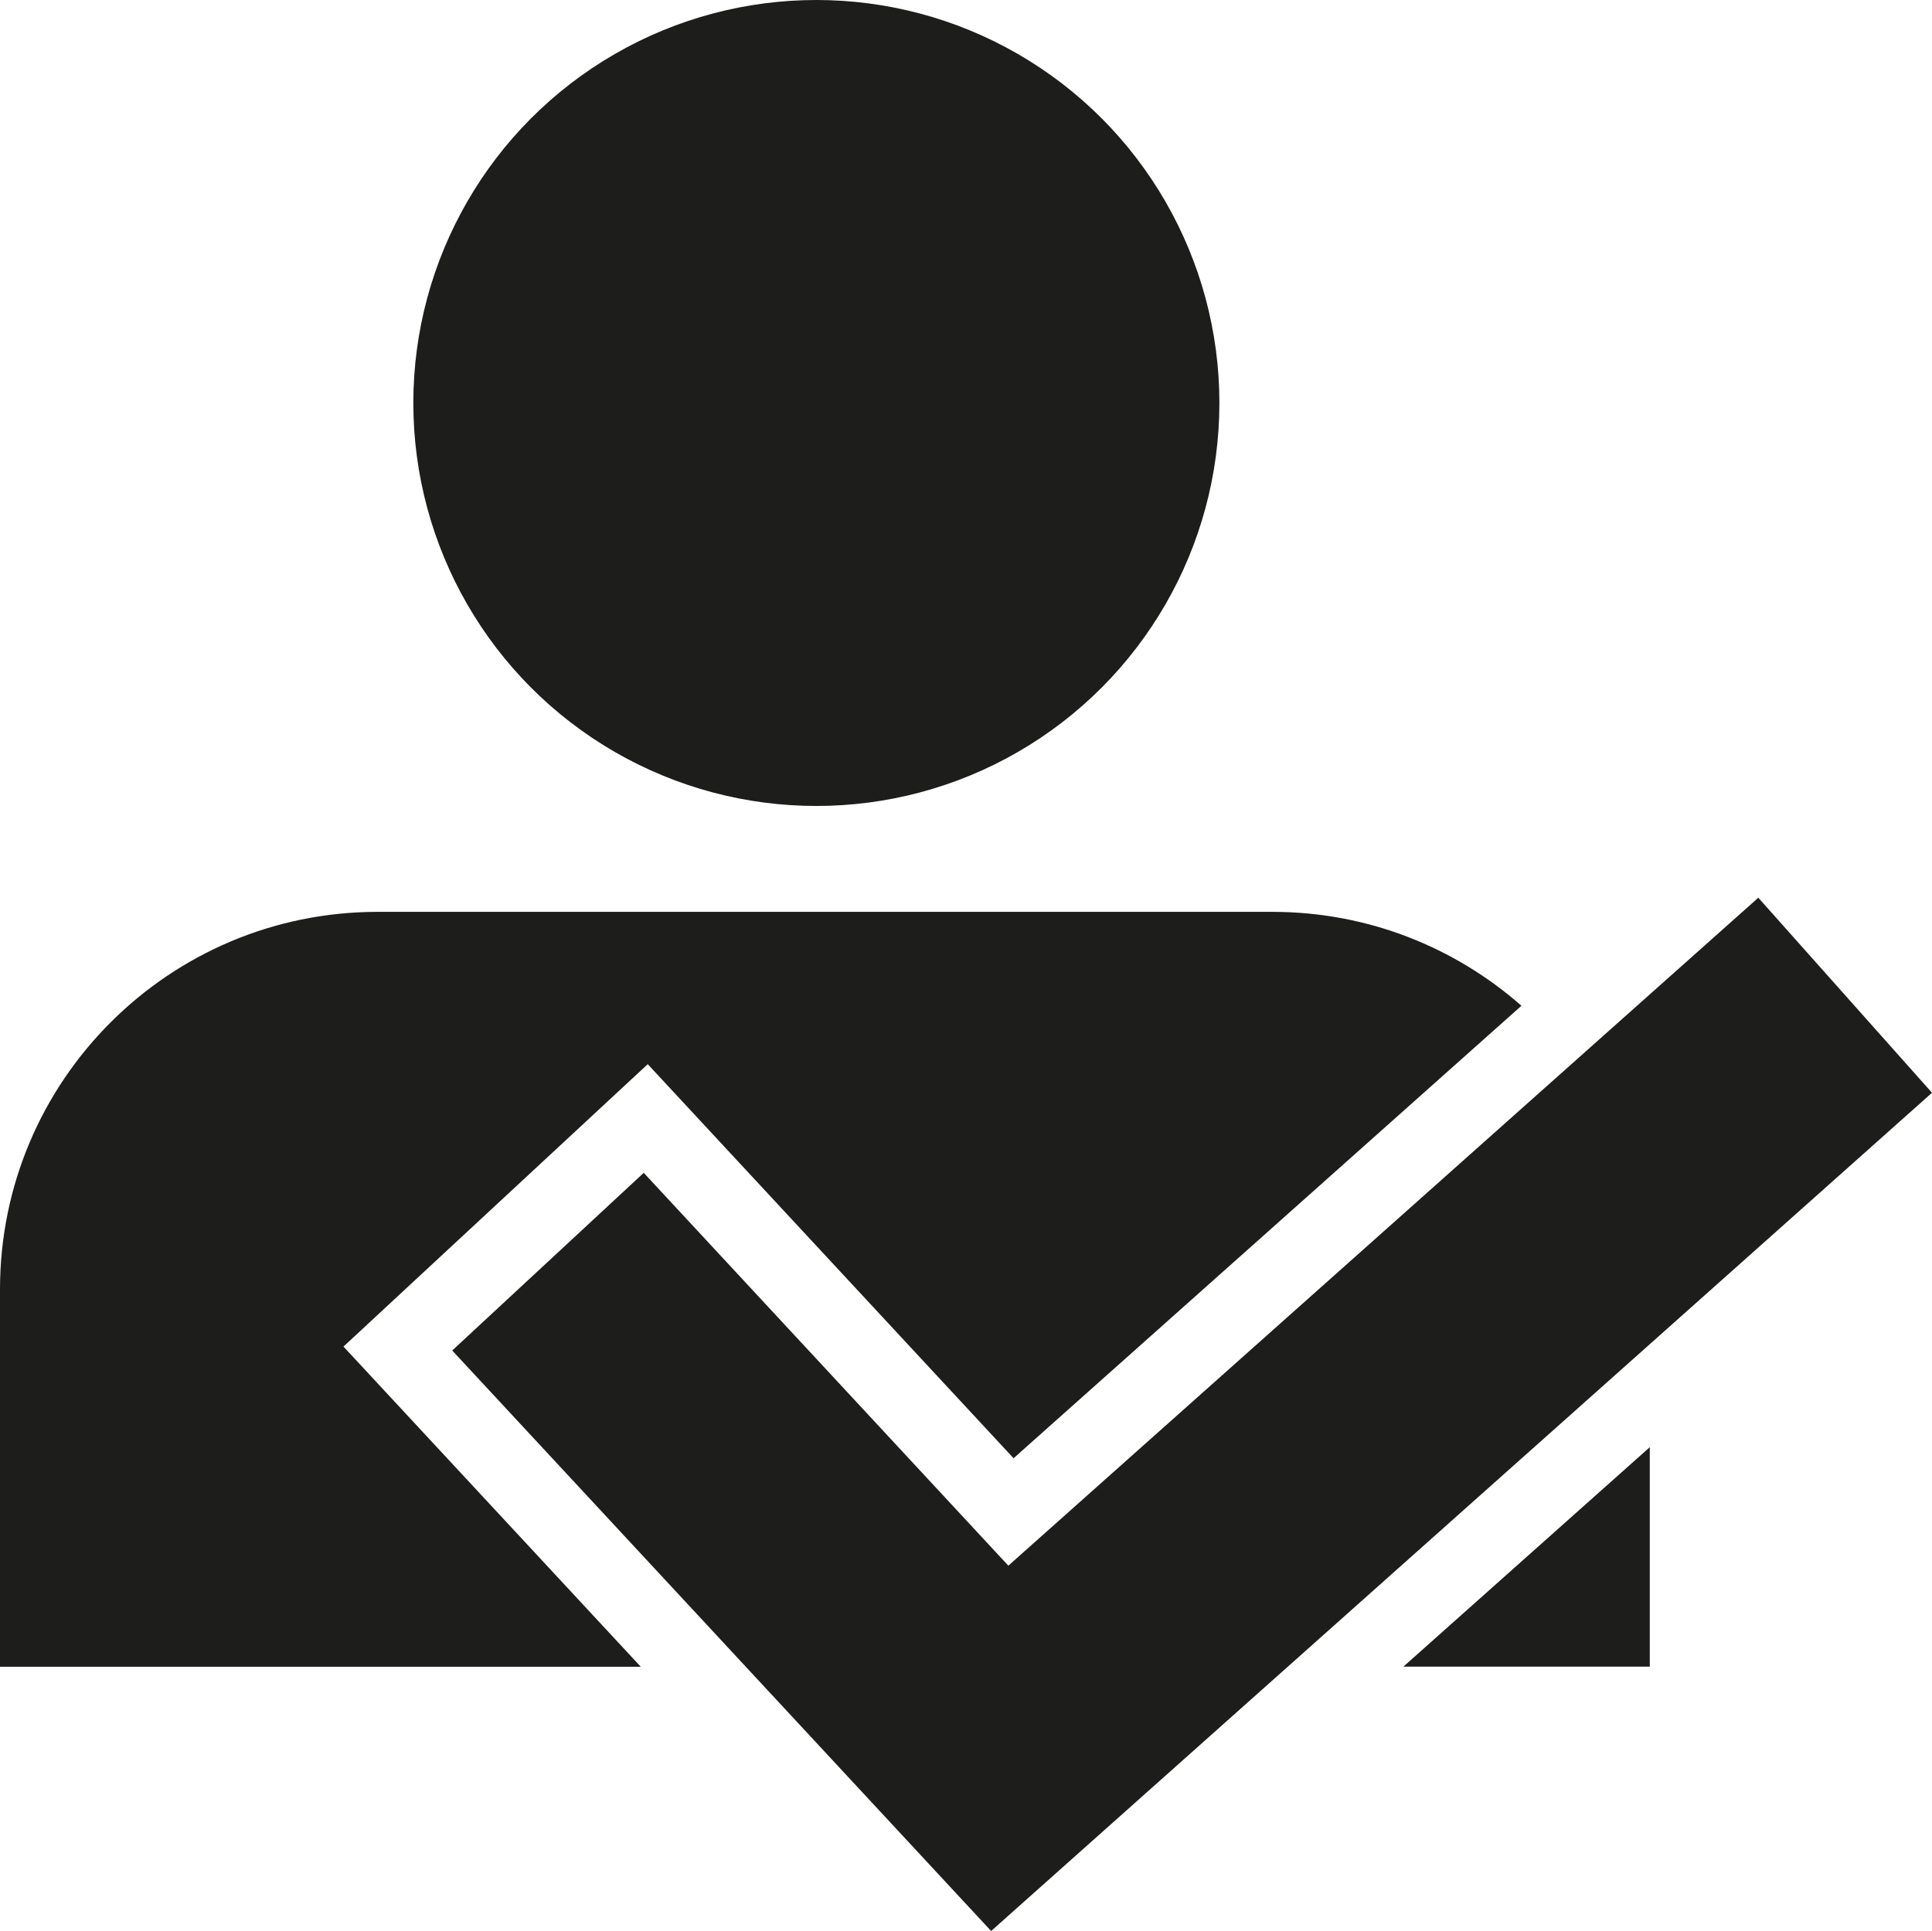 <?xml version="1.0" encoding="UTF-8"?>
<svg id="_Слой_2" data-name="Слой 2" xmlns="http://www.w3.org/2000/svg" viewBox="0 0 125.69 125.64">
  <defs>
    <style>
      .cls-1 {
        fill: #1d1d1b;
      }
    </style>
  </defs>
  <g id="_Слой_1-2" data-name="Слой 1">
    <g>
      <circle class="cls-1" cx="53.11" cy="26.22" r="26.22"/>
      <g>
        <polygon class="cls-1" points="91.3 108.44 107.33 108.44 107.33 94.16 91.3 108.44"/>
        <path class="cls-1" d="m22.35,87.61l19.79-18.37,23.8,25.64,33.04-29.44c-4.32-3.8-9.99-6.11-16.2-6.11H24.56c-13.56,0-24.56,10.99-24.56,24.56v24.56h41.69l-19.34-20.83Z"/>
      </g>
      <polygon class="cls-1" points="64.48 125.64 29.42 87.87 41.88 76.31 65.6 101.87 114.39 58.41 125.69 71.1 64.48 125.64"/>
    </g>
  </g>
</svg>